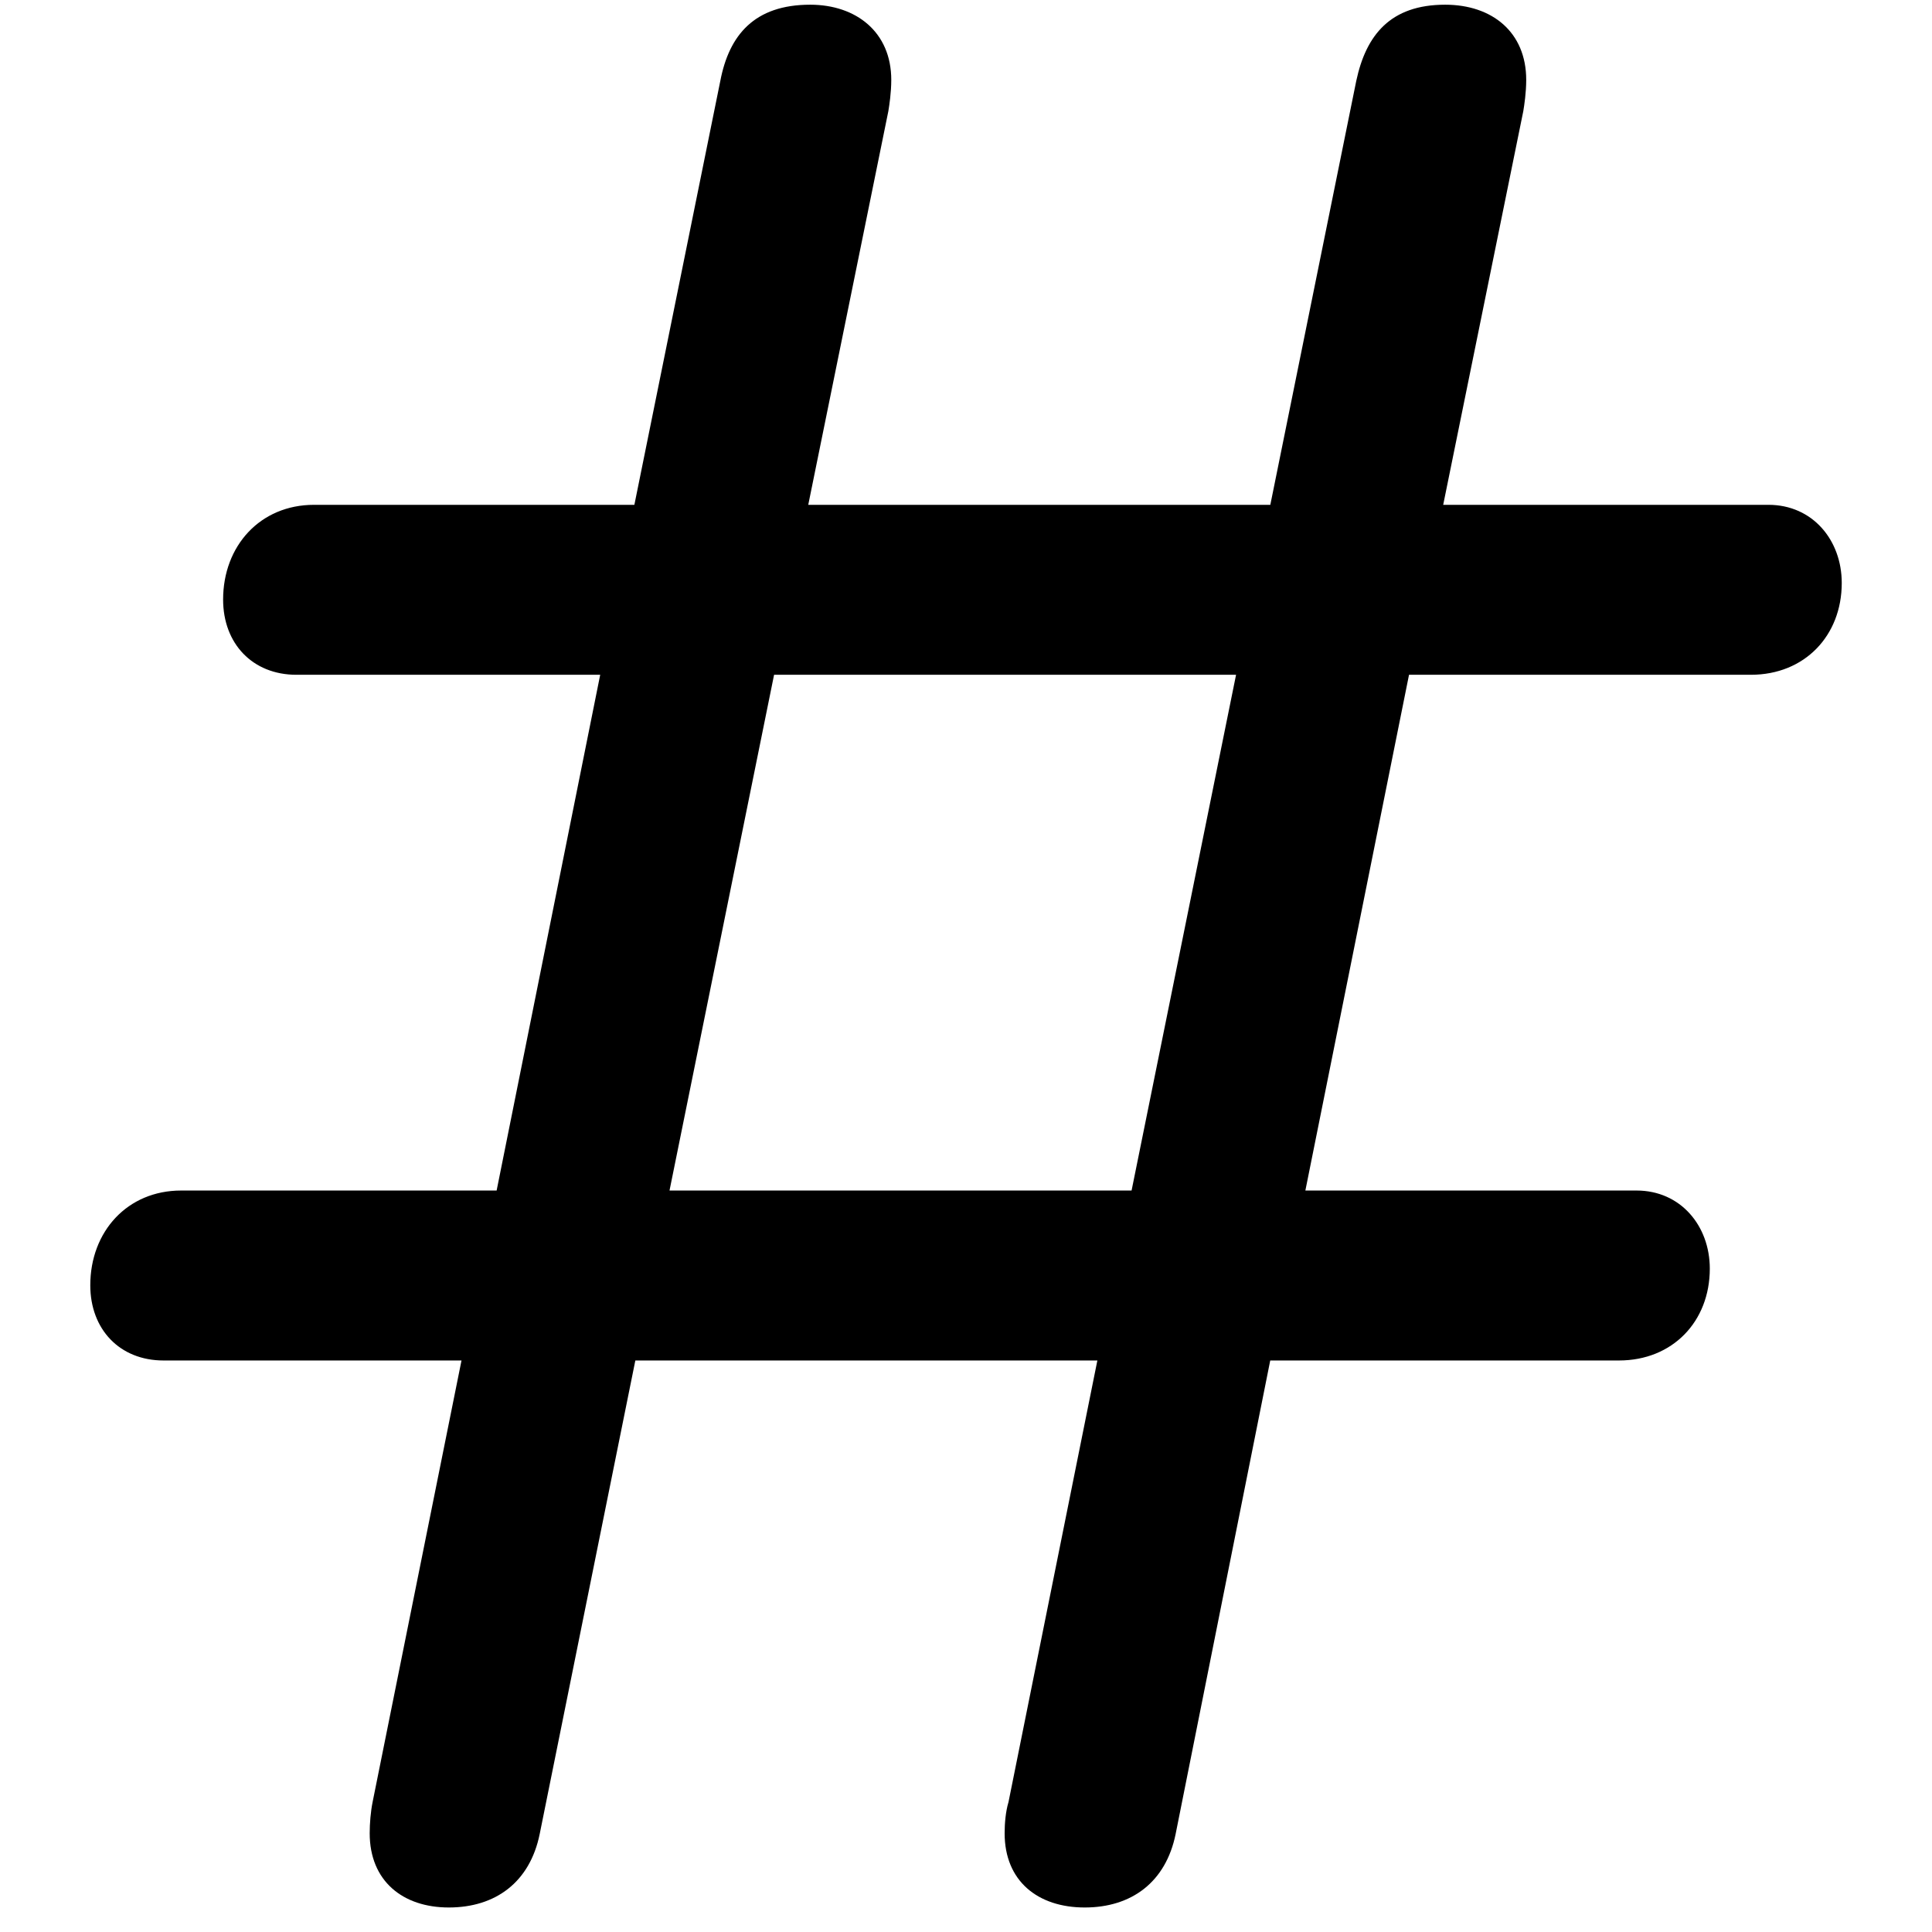 <?xml version="1.0" standalone="no"?><!DOCTYPE svg PUBLIC "-//W3C//DTD SVG 1.1//EN" "http://www.w3.org/Graphics/SVG/1.1/DTD/svg11.dtd"><svg t="1609826465294" class="icon" viewBox="0 0 1024 1024" version="1.1" xmlns="http://www.w3.org/2000/svg" p-id="963" xmlns:xlink="http://www.w3.org/1999/xlink" width="200" height="200"><defs><style type="text/css"></style></defs><path d="M86.69 721.084h157.918l-47.117 234.016c-1.038 5.169-1.546 11.398-1.546 16.567 0 25.359 17.583 39.341 41.926 39.341 24.851 0 42.964-13.475 48.155-38.833l50.717-251.091h244.884L534.531 955.1c-1.546 5.169-2.054 11.398-2.054 16.567 0 25.359 17.605 39.341 42.456 39.341s42.964-13.475 48.155-38.833L673.253 721.084h184.822c28.473 0 48.155-20.698 48.155-48.663 0-22.774-15.529-41.418-38.833-41.418h-175.523L746.811 357.646h181.2c28.495 0 48.155-20.72 48.155-48.663 0-22.774-15.529-41.418-38.833-41.418h-172.408l42.456-208.657c0.508-3.093 1.546-9.83 1.546-16.567 0-25.359-18.113-39.849-42.964-39.849-28.981 0-41.926 16.037-47.117 40.38l-45.548 224.694H428.391l42.456-208.657c0.508-3.093 1.546-9.83 1.546-16.567 0-25.359-18.644-39.849-42.964-39.849-29.512 0-42.986 16.037-47.647 40.38l-45.548 224.694h-169.824c-28.473 0-48.155 21.736-48.155 50.209 0 23.304 15.551 39.871 38.855 39.871h161.01l-54.892 273.357h-167.217c-28.495 0-48.155 21.736-48.155 50.209 0 23.304 15.529 39.871 38.833 39.871z m268.166-90.081l55.422-273.357H655.14l-55.378 273.357z" p-id="964"></path></svg>